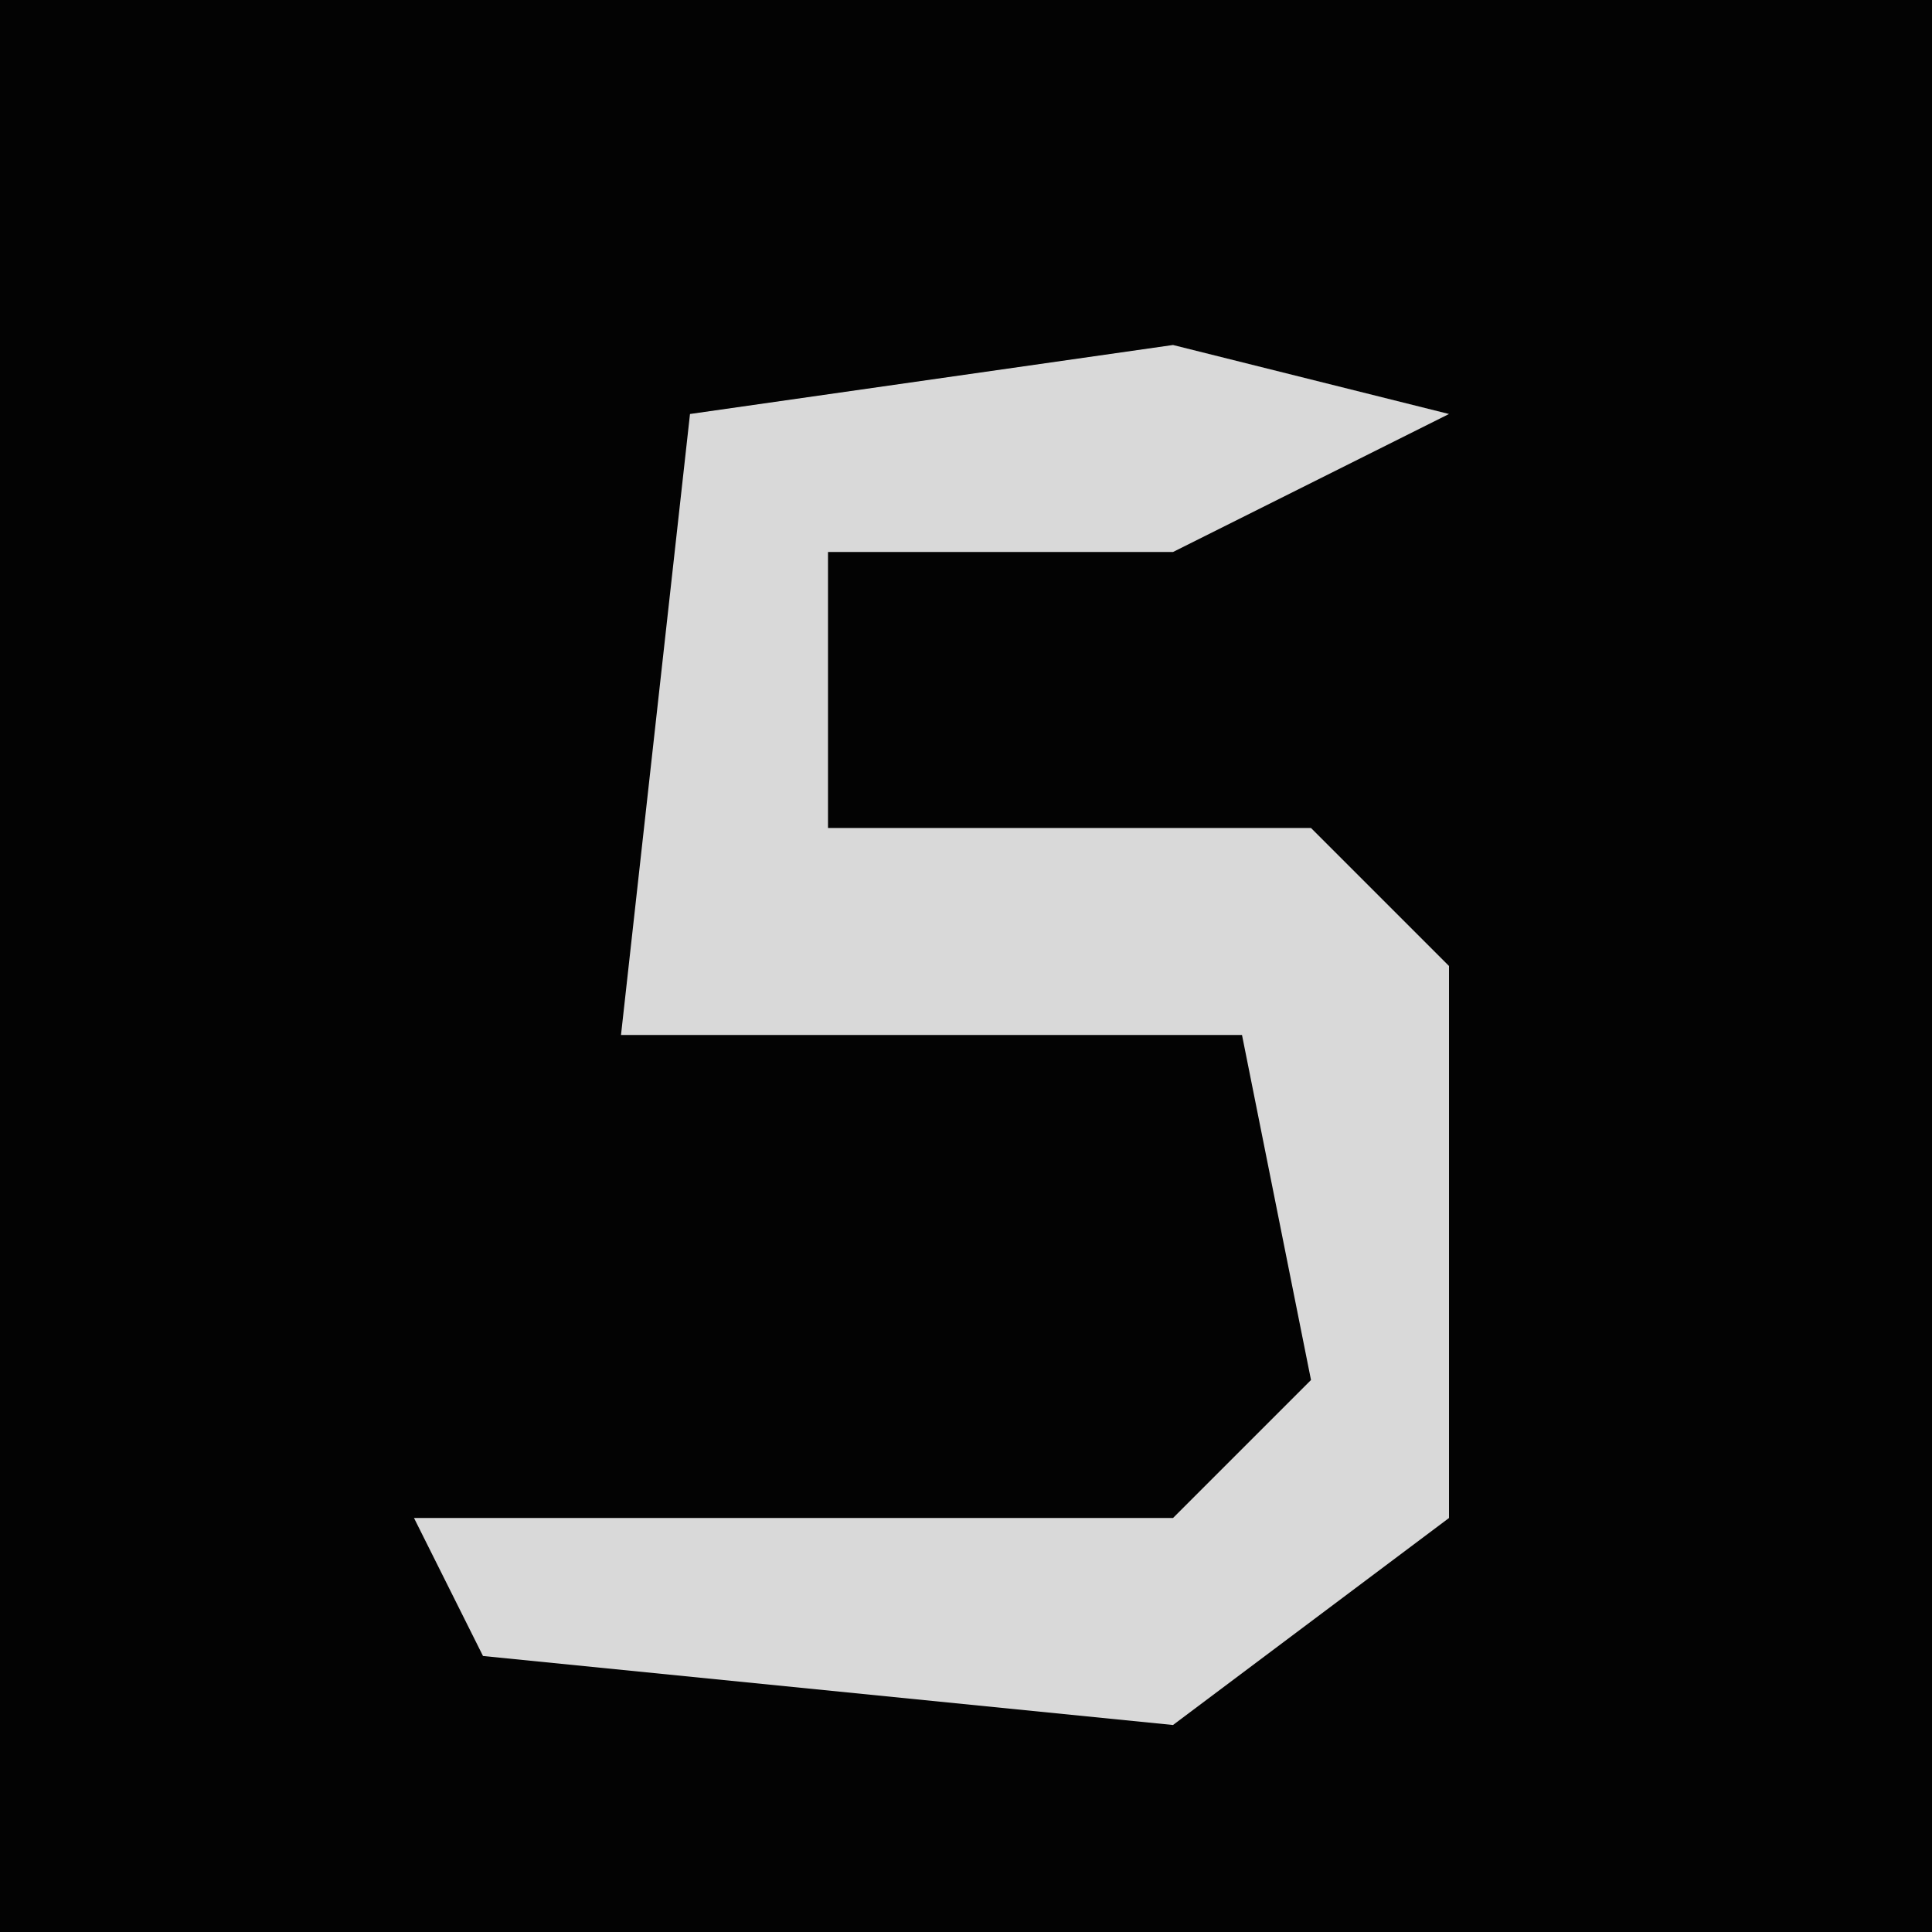 <?xml version="1.0" encoding="UTF-8"?>
<svg version="1.1" xmlns="http://www.w3.org/2000/svg" width="28" height="28">
<path d="M0,0 L28,0 L28,28 L0,28 Z " fill="#030303" transform="translate(0,0)"/>
<path d="M0,0 L4,1 L0,3 L-5,3 L-5,7 L2,7 L4,9 L4,17 L0,20 L-10,19 L-11,17 L0,17 L2,15 L1,10 L-8,10 L-7,1 Z " fill="#D9D9D9" transform="translate(17,5)"/>
</svg>
